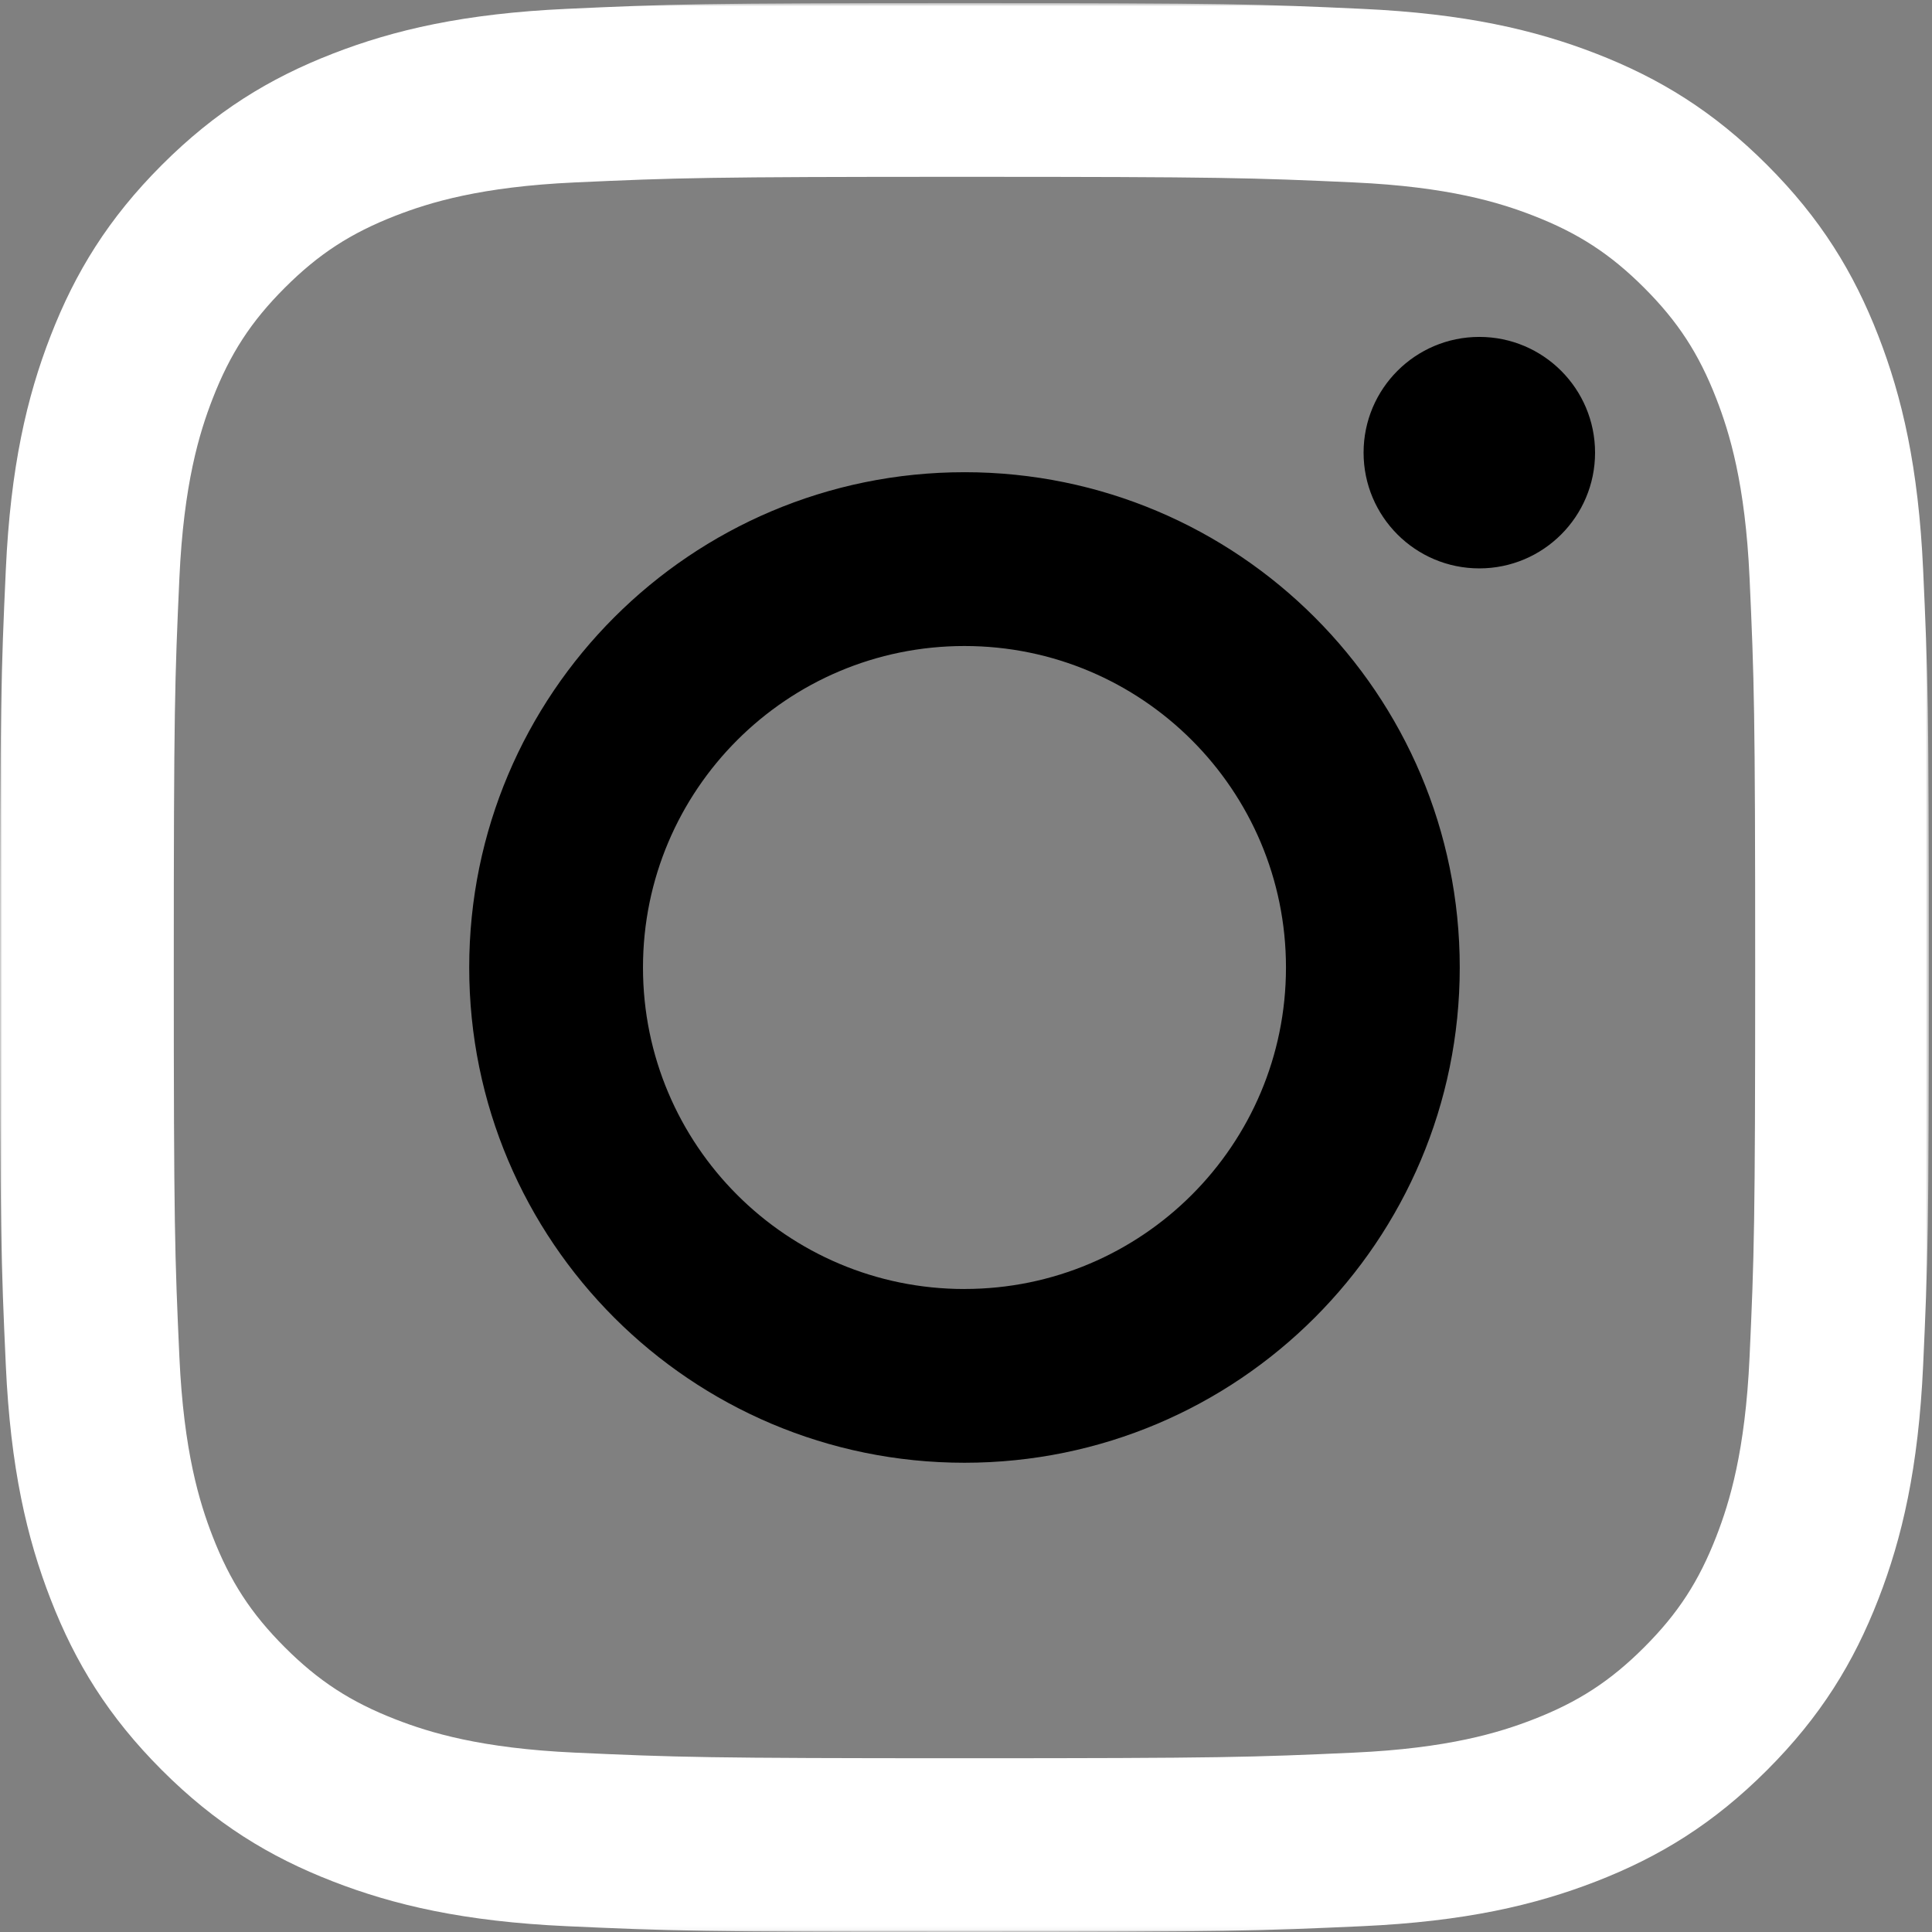 <svg xmlns="http://www.w3.org/2000/svg" width="457" height="457" viewBox="0 0 457 457" xmlns:xlink="http://www.w3.org/1999/xlink"><rect x="0" y="0" width="457" height="457" fill="#808080" stroke="none"/><defs><path id="a" d="M0 456.94h456.28V.722H0z"/></defs><g  fill-rule="evenodd"><mask id="b" ><use xlink:href="#a"/></mask><path fill="#fff" d="M228.14.72c-61.96 0-69.728.26-94.06 1.373-24.285 1.11-40.87 4.965-55.38 10.604-15.002 5.83-27.725 13.63-40.408 26.314S17.808 64.42 11.98 79.42c-5.643 14.512-9.5 31.096-10.606 55.38C.264 159.13 0 166.9 0 228.86s.263 69.728 1.374 94.06c1.106 24.285 4.963 40.87 10.606 55.38 5.828 15.002 13.63 27.726 26.312 40.41 12.683 12.682 25.406 20.483 40.41 26.313 14.51 5.64 31.093 9.495 55.377 10.604 24.33 1.11 32.1 1.373 94.06 1.373s69.73-.263 94.06-1.373c24.28-1.11 40.863-4.965 55.38-10.604 15-5.83 27.72-13.63 40.402-26.314S438.47 393.3 444.3 378.3c5.64-14.513 9.498-31.097 10.606-55.38 1.11-24.333 1.372-32.1 1.372-94.06s-.262-69.73-1.373-94.06c-1.108-24.285-4.964-40.87-10.605-55.38-5.83-15.003-13.63-27.727-26.314-40.41-12.683-12.683-25.405-20.484-40.408-26.314-14.51-5.64-31.095-9.495-55.378-10.604C297.87.98 290.1.72 228.14.72m0 41.106c60.916 0 68.13.232 92.188 1.33 22.243 1.014 34.323 4.732 42.362 7.855 10.65 4.14 18.25 9.09 26.232 17.07 7.985 7.987 12.93 15.586 17.066 26.23 3.123 8.04 6.84 20.12 7.856 42.36 1.097 24.06 1.33 31.278 1.33 92.19s-.233 68.13-1.33 92.19c-1.015 22.246-4.733 34.327-7.856 42.366-4.137 10.65-9.08 18.25-17.066 26.234-7.982 7.982-15.582 12.926-26.232 17.064-8.04 3.124-20.12 6.84-42.362 7.855-24.054 1.1-31.267 1.33-92.188 1.33-60.92 0-68.134-.23-92.188-1.33-22.242-1.015-34.323-4.73-42.362-7.857-10.65-4.14-18.25-9.083-26.232-17.066-7.982-7.984-12.926-15.584-17.065-26.232-3.124-8.038-6.84-20.12-7.857-42.363-1.096-24.057-1.33-31.27-1.33-92.19 0-60.916.234-68.13 1.33-92.19 1.016-22.24 4.733-34.32 7.857-42.36 4.14-10.65 9.083-18.25 17.065-26.232C75.34 60.095 82.94 55.15 93.59 51.01c8.04-3.122 20.12-6.84 42.362-7.855 24.058-1.097 31.272-1.33 92.188-1.33" mask="url(#b)"/><path d="M228.14 304.906c-42 0-76.047-34.047-76.047-76.047s34.048-76.05 76.047-76.05c42 0 76.047 34.044 76.047 76.043 0 42-34.047 76.046-76.047 76.046m0-193.2c-64.7 0-117.152 52.453-117.152 117.153 0 64.702 52.45 117.152 117.152 117.152 64.7 0 117.152-52.45 117.152-117.154 0-64.7-52.45-117.152-117.152-117.152m149.16-4.626c0 15.12-12.258 27.377-27.378 27.377-15.12 0-27.377-12.258-27.377-27.377 0-15.12 12.258-27.377 27.377-27.377 15.12 0 27.377 12.26 27.377 27.38"/></g></svg>
